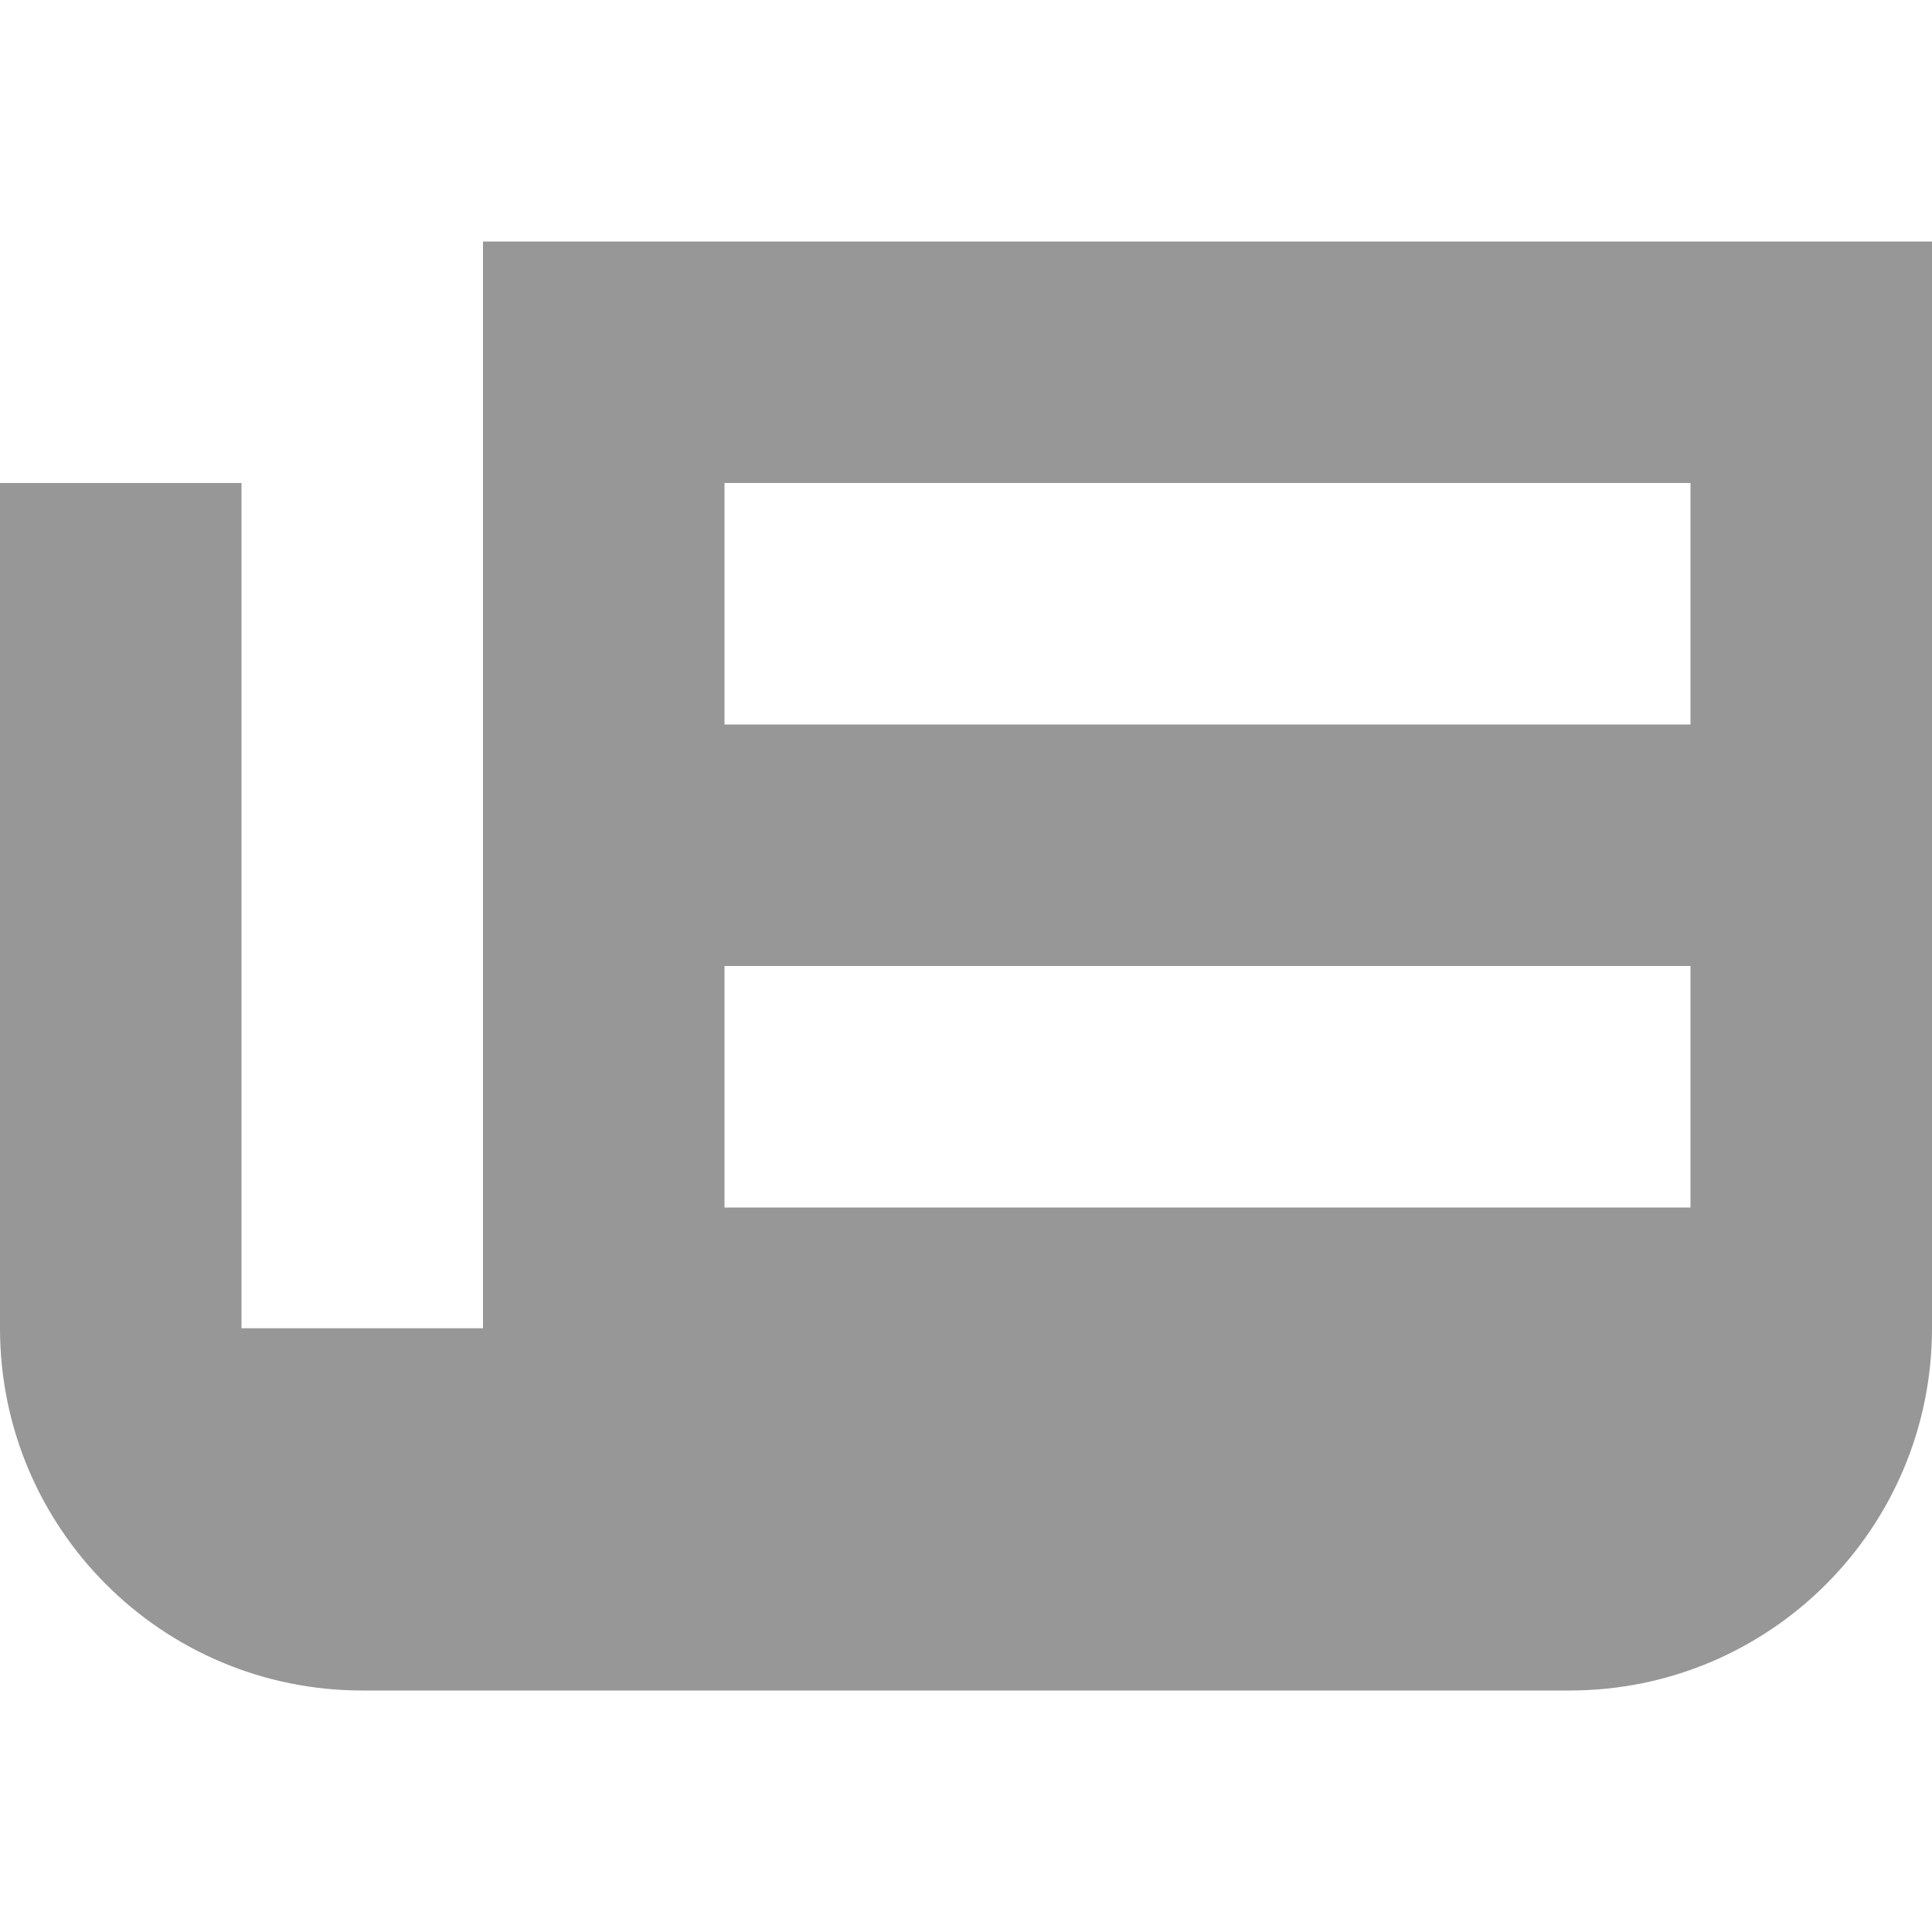 <svg width="16" height="16" viewBox="0 0 16 16" fill="none" xmlns="http://www.w3.org/2000/svg">
<path fill-rule="evenodd" clip-rule="evenodd" d="M3.0598e-07 11C3.78403e-07 12.657 1.343 14 3 14L13 14C14.657 14 16 12.657 16 11V2L4 2L4 11H2L2 4H0L3.0598e-07 11ZM6 4L14 4V6H6V4ZM14 8H6L6 10H14V8Z" fill="#979797"/>
</svg>
